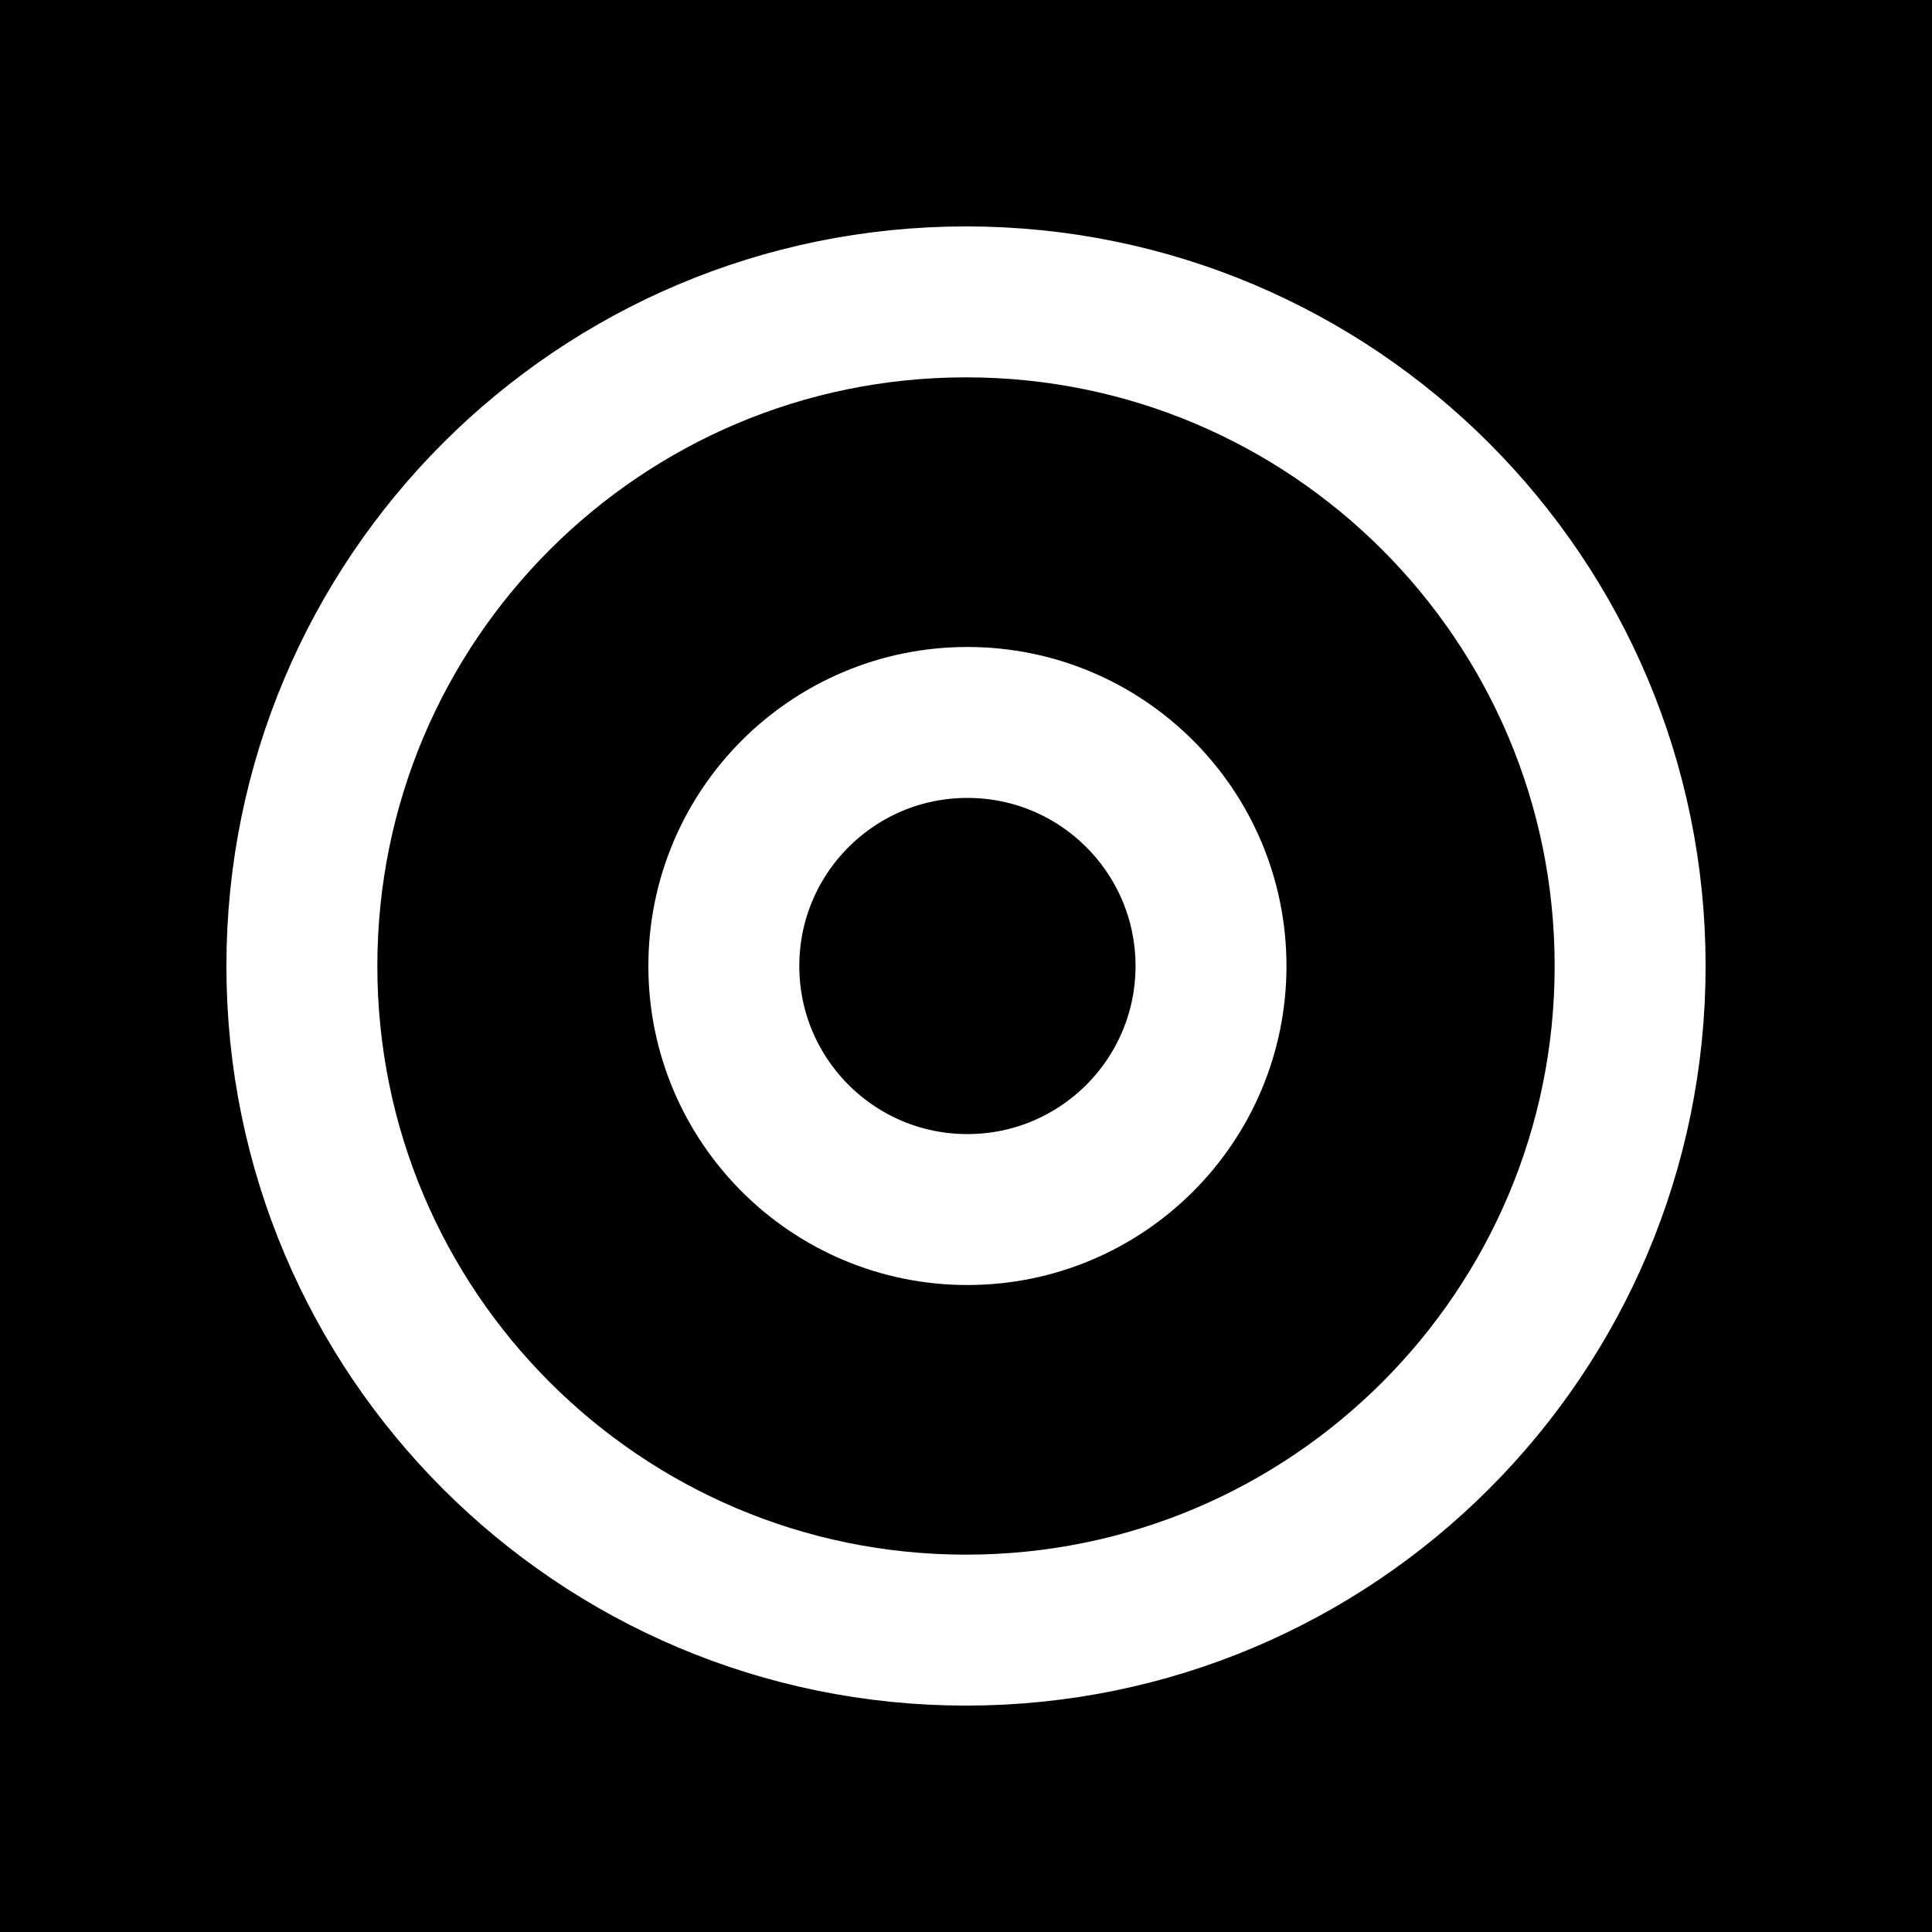 <?xml version="1.0" encoding="UTF-8"?>
<svg width="32px" height="32px" viewBox="0 0 32 32" version="1.1" xmlns="http://www.w3.org/2000/svg" xmlns:xlink="http://www.w3.org/1999/xlink">
    <title>astro-sun-diap-square</title>
    <g id="astro" stroke="none" stroke-width="1" fill="none" fill-rule="evenodd">
        <g transform="translate(0, -192)" id="sun">
            <g transform="translate(0, 75)">
                <g id="astro-sun-diap-square" transform="translate(0, 117)">
                    <rect id="Rectangle" fill="#000000" x="0" y="0" width="32" height="32"></rect>
                    <path d="M5,16 C5,9.925 9.925,5 16,5 C22.075,5 27,9.925 27,16 C27,22.075 22.075,27 16,27 C9.925,27 5,22.075 5,16 Z M11.989,16 C11.989,13.772 13.795,11.966 16.023,11.966 C18.252,11.966 20.058,13.772 20.058,16 C20.058,18.228 18.252,20.034 16.023,20.034 C13.795,20.034 11.989,18.228 11.989,16 Z" id="icon" stroke="#FFFFFF" stroke-width="2.5" stroke-linecap="round" stroke-linejoin="round"></path>
                </g>
            </g>
        </g>
    </g>
</svg>